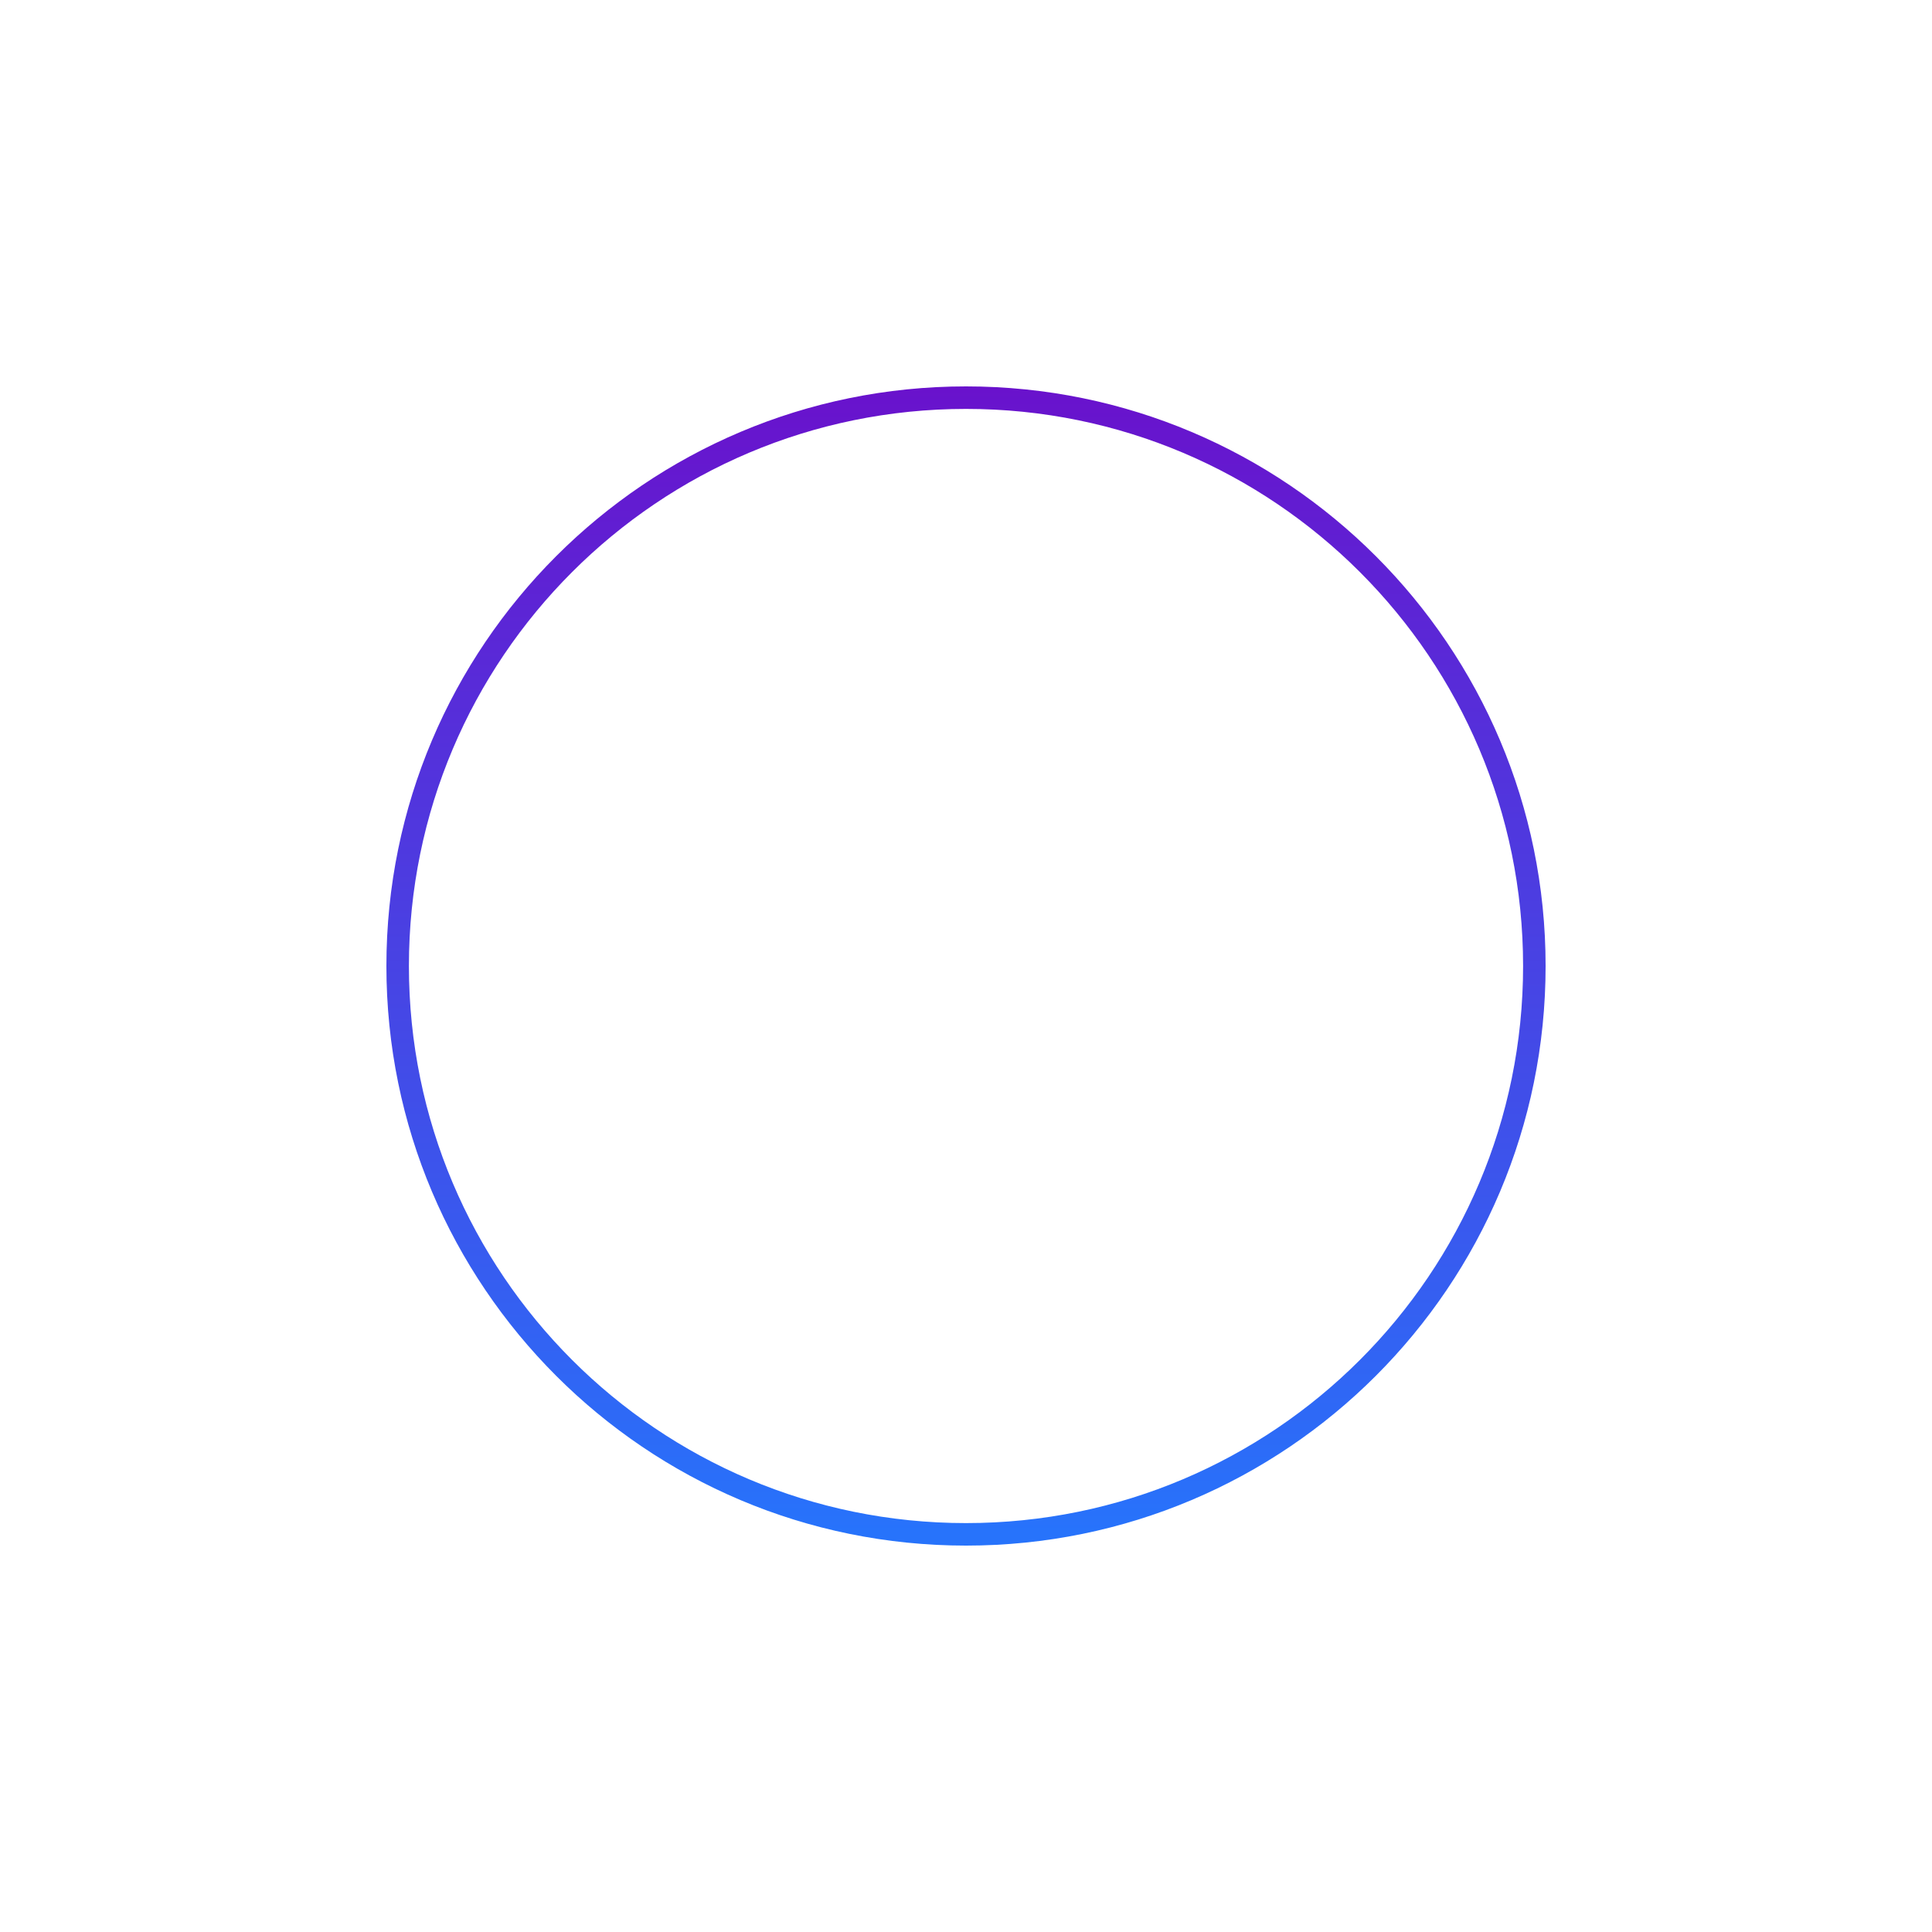 <svg width="40" height="40" viewBox="0 0 40 40" fill="none" xmlns="http://www.w3.org/2000/svg">
<g filter="url(#filter0_d_13_3)">
<path d="M30 18C30 24.627 24.627 30 18 30C11.373 30 6 24.627 6 18C6 11.373 11.373 6 18 6C24.627 6 30 11.373 30 18ZM6.466 18C6.466 24.37 11.63 29.534 18 29.534C24.37 29.534 29.534 24.37 29.534 18C29.534 11.63 24.37 6.466 18 6.466C11.63 6.466 6.466 11.63 6.466 18Z" fill="url(#paint0_linear_13_3)"/>
</g>
<defs>
<filter id="filter0_d_13_3" x="0" y="0" width="40" height="40" filterUnits="userSpaceOnUse" color-interpolation-filters="sRGB">
<feFlood flood-opacity="0" result="BackgroundImageFix"/>
<feColorMatrix in="SourceAlpha" type="matrix" values="0 0 0 0 0 0 0 0 0 0 0 0 0 0 0 0 0 0 127 0" result="hardAlpha"/>
<feOffset dx="2" dy="2"/>
<feGaussianBlur stdDeviation="4"/>
<feComposite in2="hardAlpha" operator="out"/>
<feColorMatrix type="matrix" values="0 0 0 0 1 0 0 0 0 0 0 0 0 0 0.673 0 0 0 1 0"/>
<feBlend mode="normal" in2="BackgroundImageFix" result="effect1_dropShadow_13_3"/>
<feBlend mode="normal" in="SourceGraphic" in2="effect1_dropShadow_13_3" result="shape"/>
</filter>
<linearGradient id="paint0_linear_13_3" x1="18" y1="6" x2="18" y2="30" gradientUnits="userSpaceOnUse">
<stop stop-color="#6912CC"/>
<stop offset="0.99" stop-color="#2773FB"/>
</linearGradient>
</defs>
</svg>
